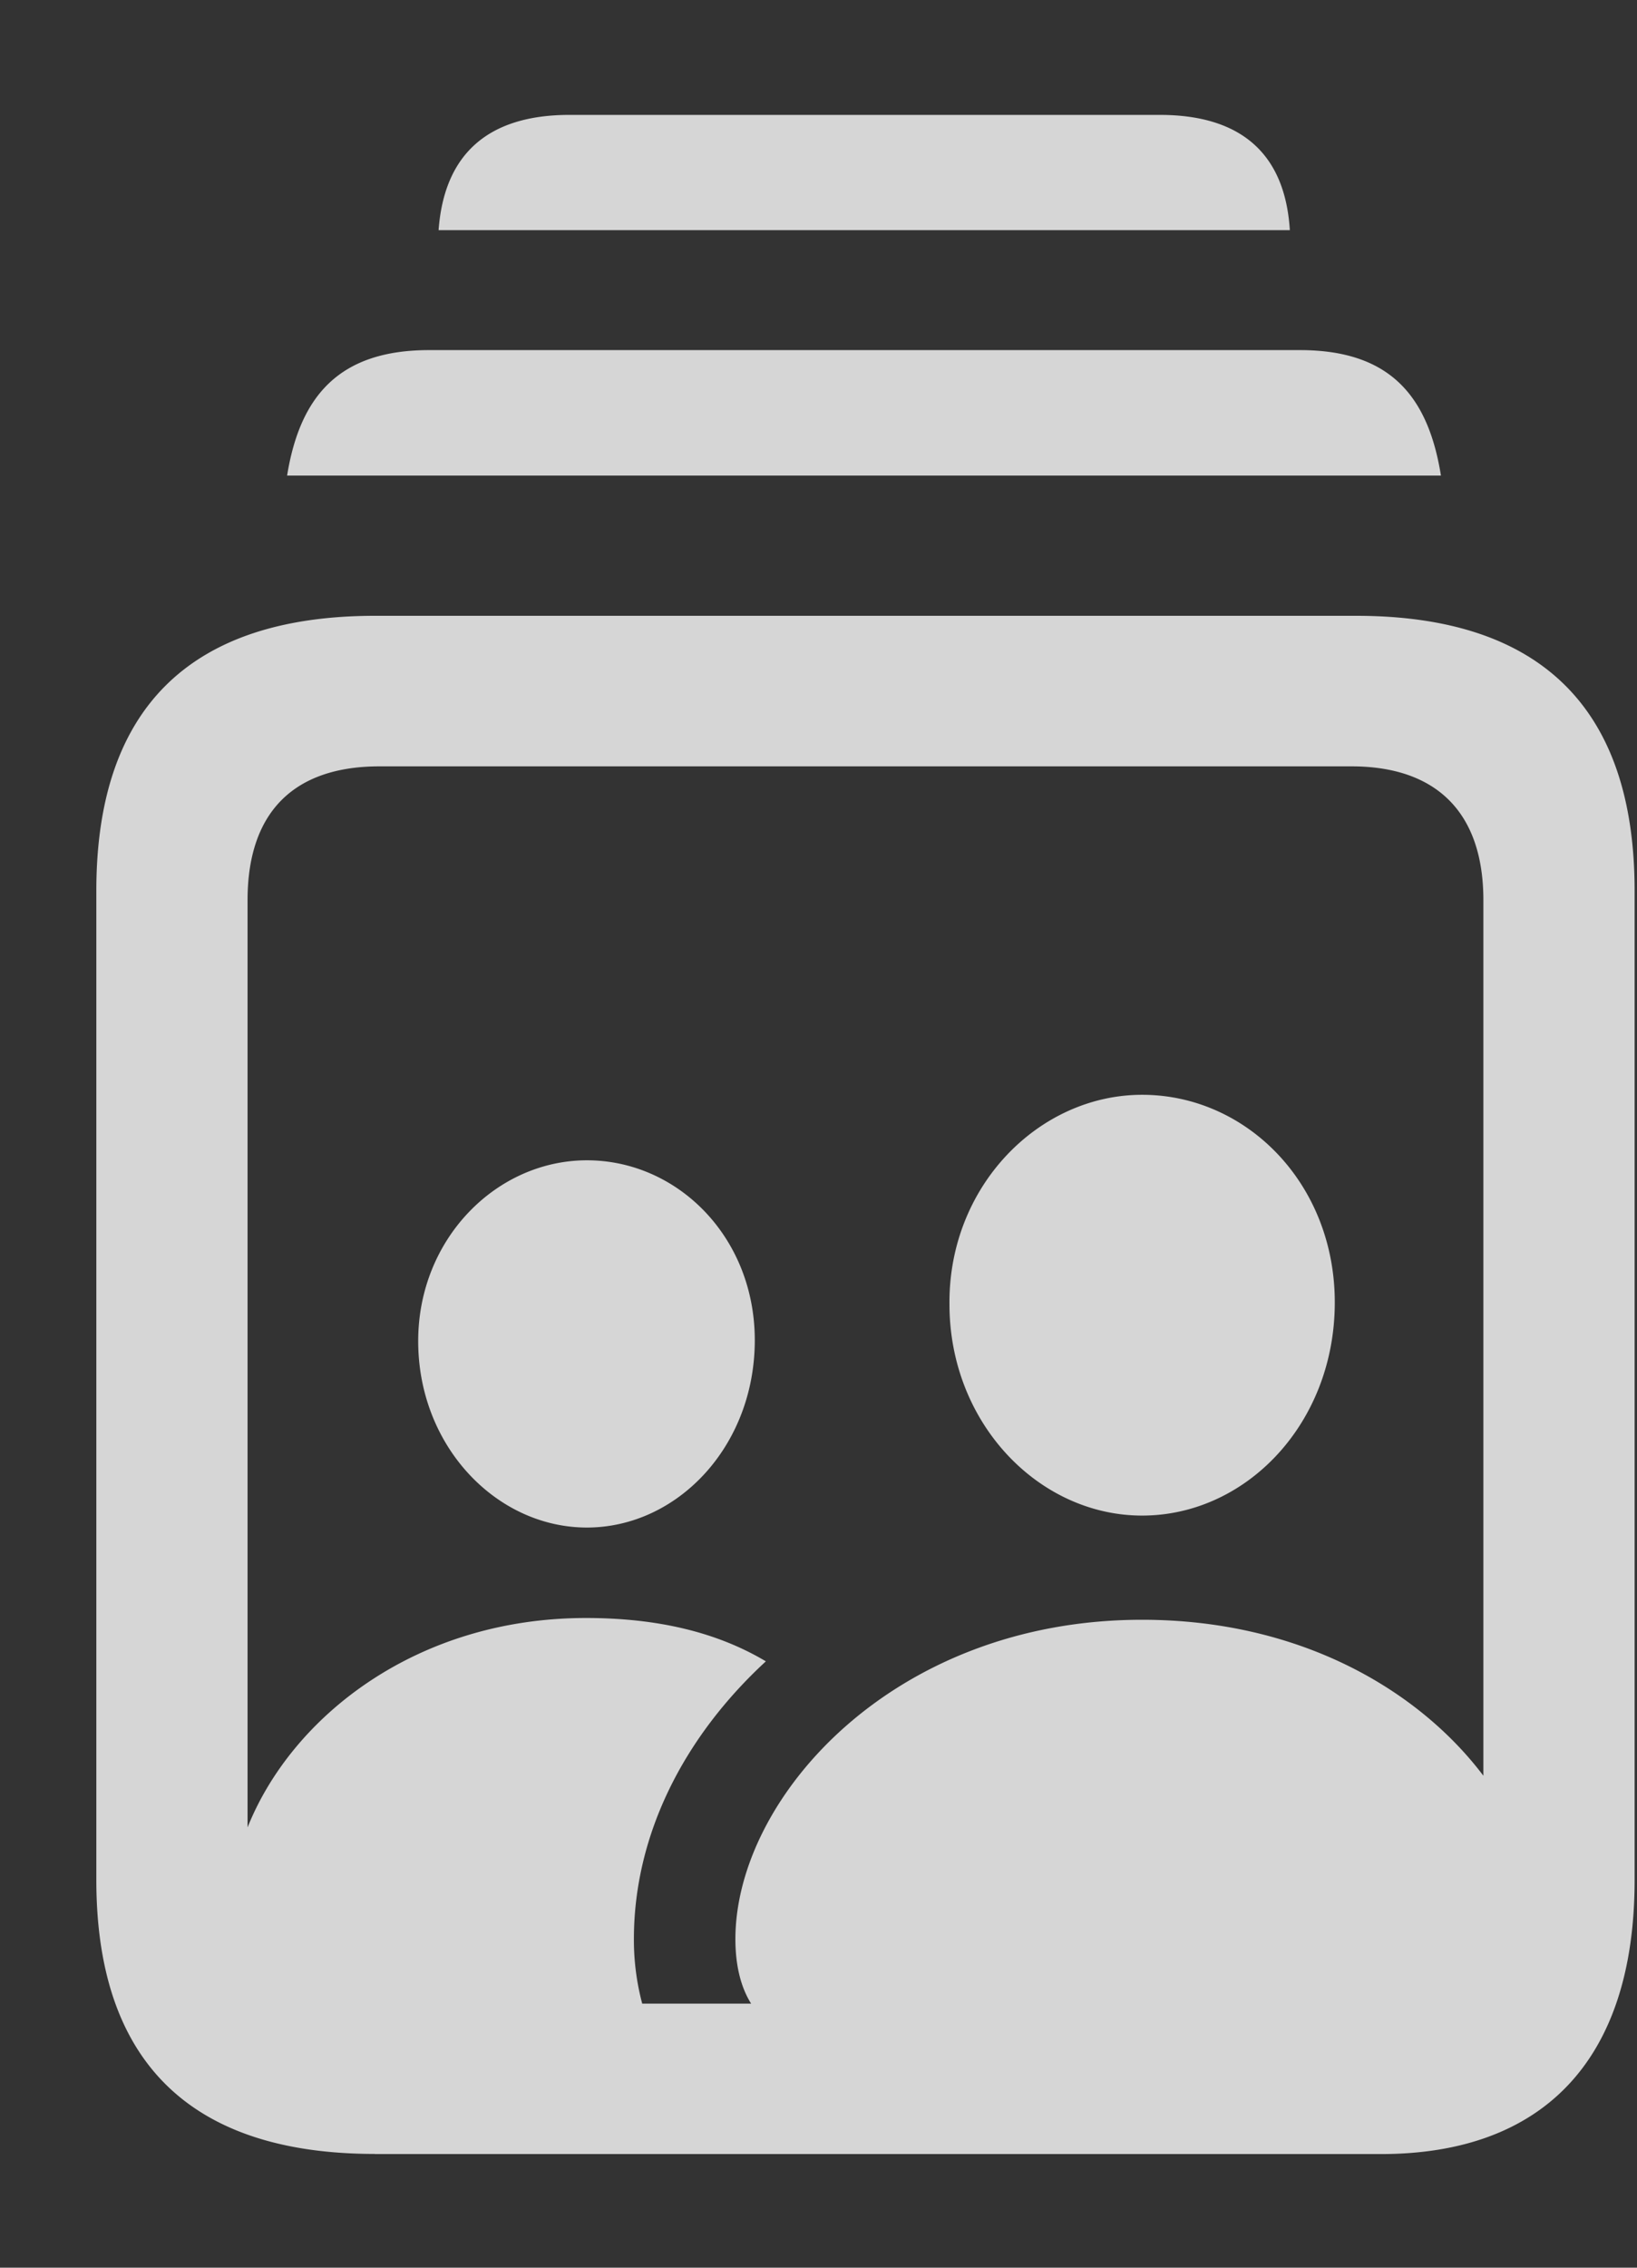 <svg width="13" height="18" fill="none" xmlns="http://www.w3.org/2000/svg"><rect width="100%" height="100%" fill="#333333" stroke="none"/><path d="M3.483 1.827h6.76c-.037-.6-.38-.915-1.033-.915H4.523c-.652 0-.996.315-1.04.915zM2.28 3.775h9.163c-.102-.637-.41-.996-1.12-.996H3.408c-.71 0-1.025.36-1.128.996zm.696 13.323h7.991c1.274 0 2.014-.732 2.014-2.175V7.07c0-1.45-.747-2.182-2.212-2.182H2.977C1.512 4.889.765 5.62.765 7.07v7.852c0 1.443.747 2.175 2.212 2.175zm1.678-4.255c-1.348 0-2.337.784-2.688 1.662v-7.36c0-.704.373-1.062 1.047-1.062h7.72c.666 0 1.047.358 1.047 1.062v6.95c-.52-.688-1.465-1.238-2.71-1.238-1.985 0-3.23 1.421-3.23 2.535 0 .227.051.395.125.512H5.1a1.967 1.967 0 01-.066-.512c0-.828.396-1.604 1.048-2.205-.381-.227-.85-.344-1.428-.344zm4.416-.813c.828 0 1.53-.733 1.53-1.692 0-.945-.702-1.648-1.53-1.648-.82 0-1.538.725-1.53 1.662 0 .945.71 1.678 1.53 1.678zm-4.41.095c.719 0 1.334-.645 1.334-1.487 0-.82-.615-1.428-1.333-1.428s-1.34.623-1.34 1.435c0 .835.622 1.48 1.34 1.48z" fill="#fff" fill-opacity=".8"/></svg>